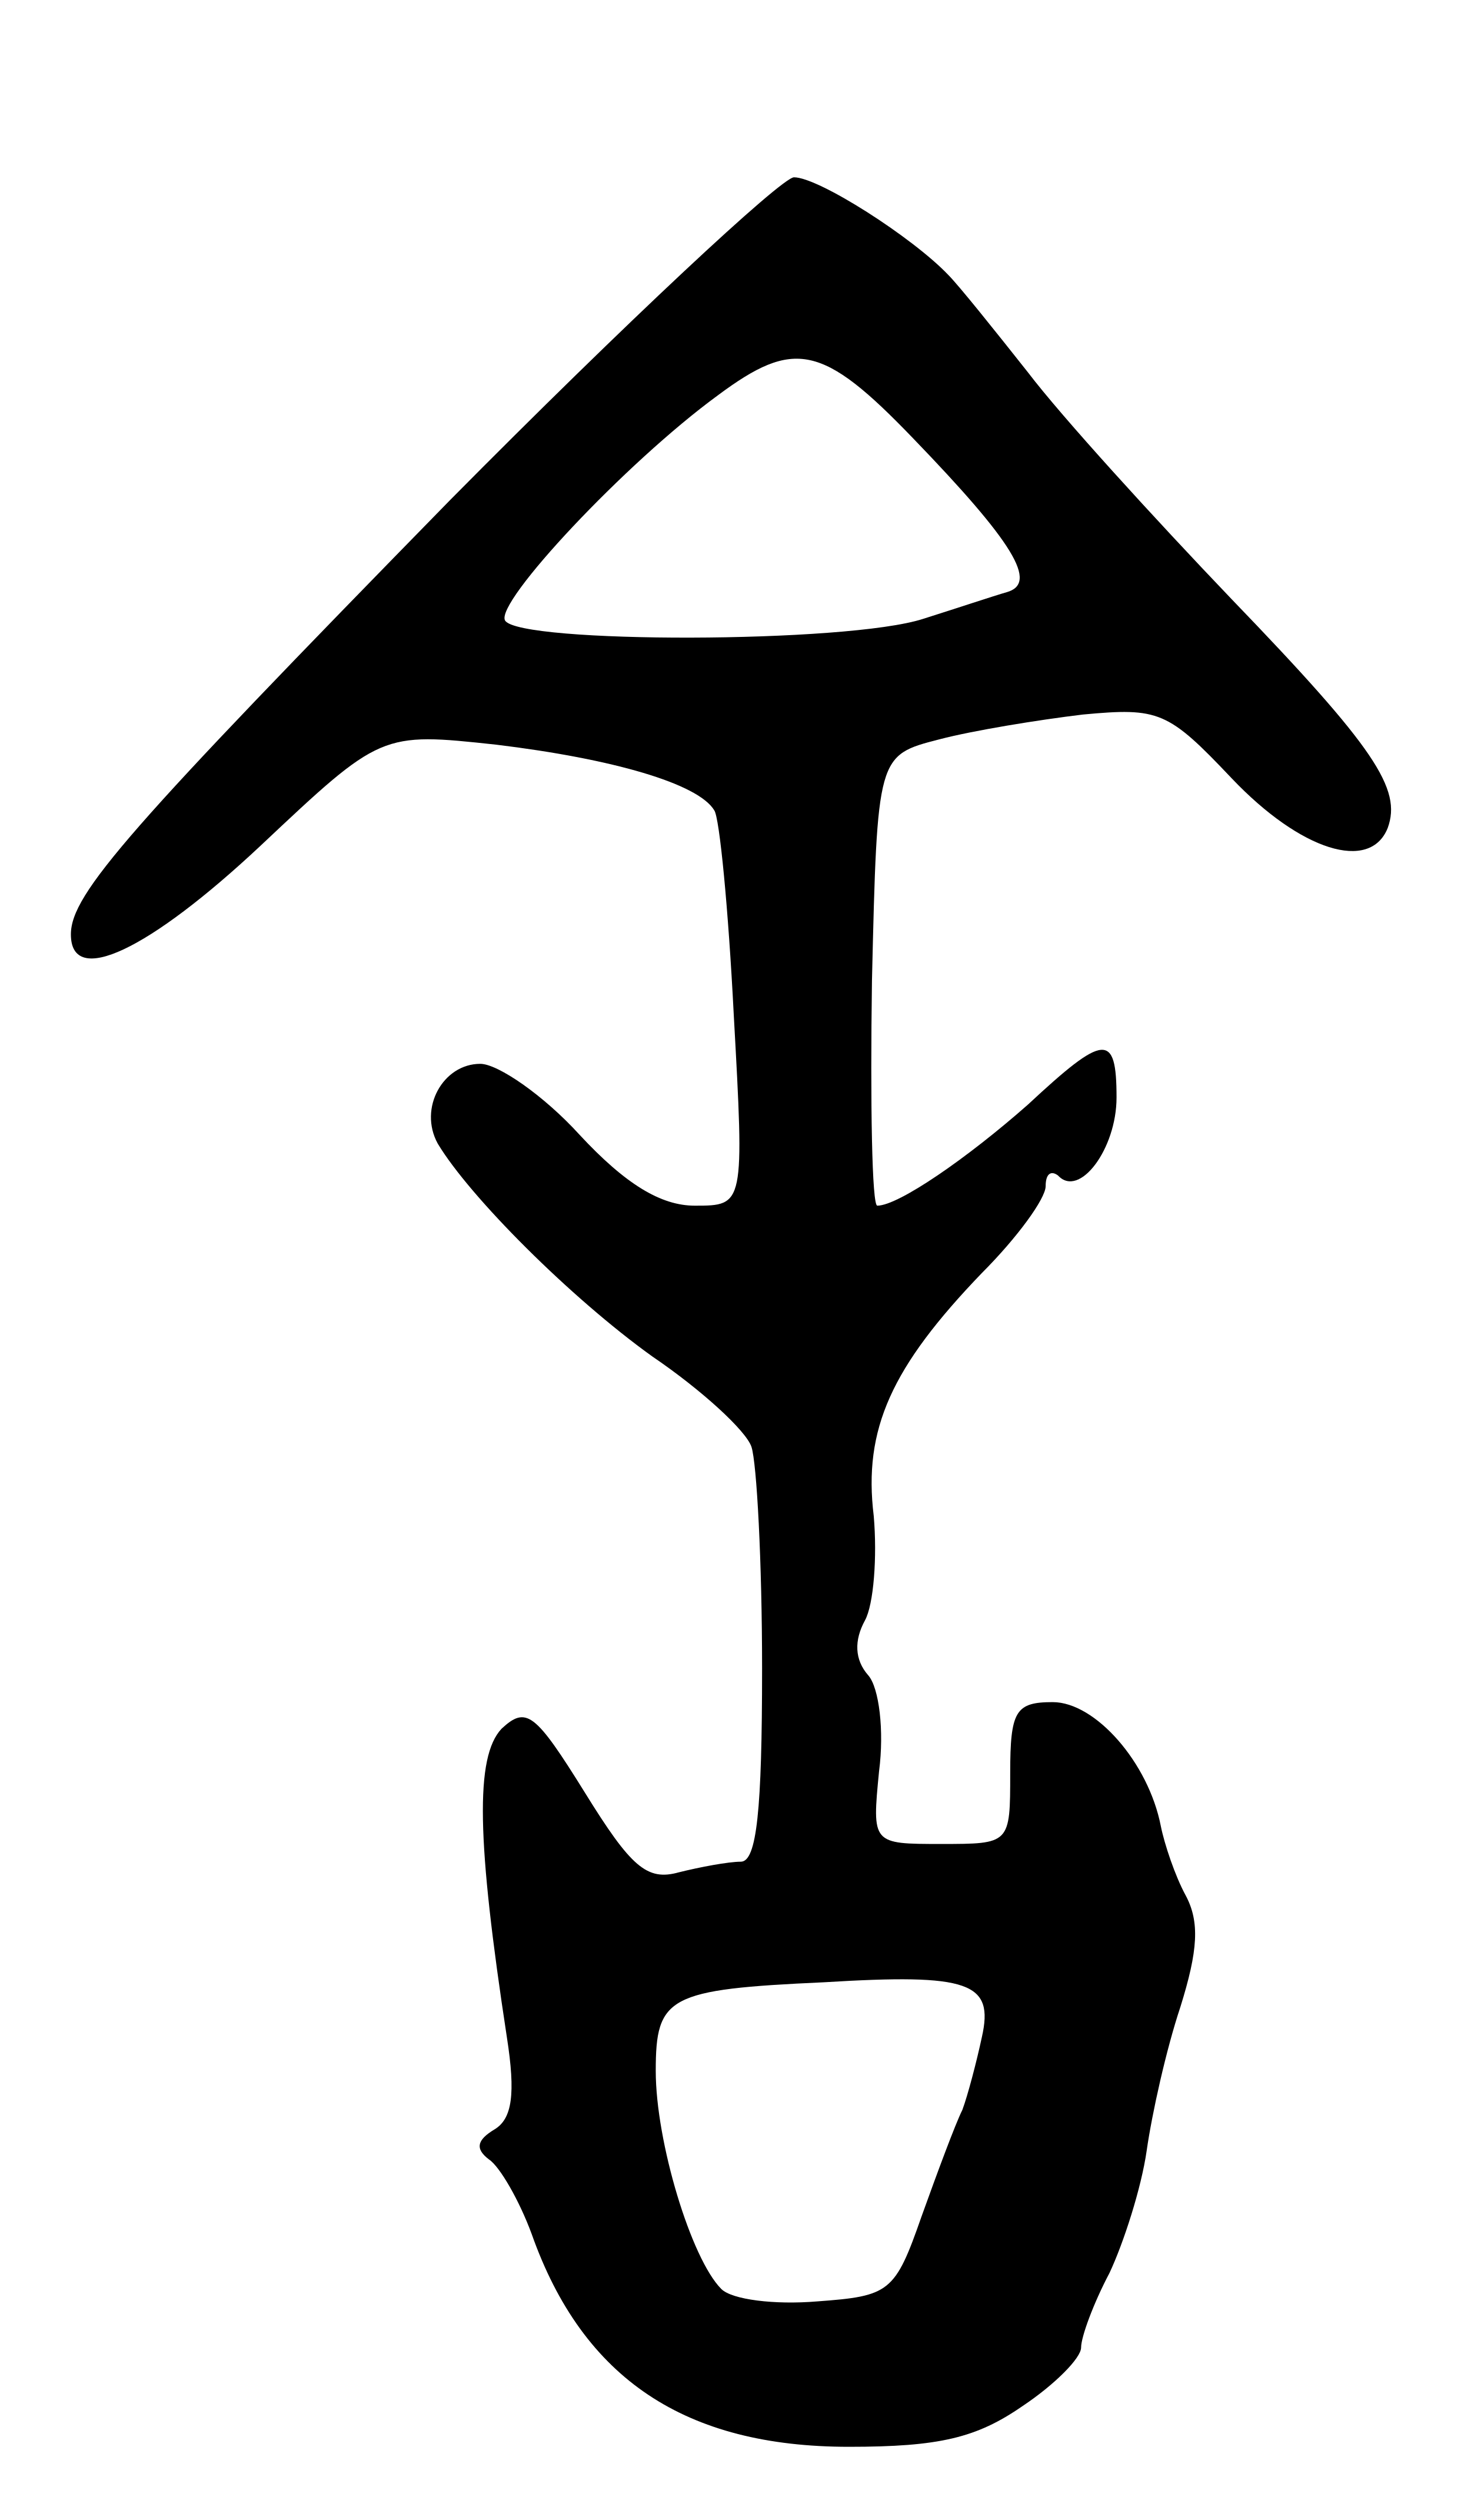 <svg version="1.0" xmlns="http://www.w3.org/2000/svg"
 width="83pt" height="141pt" viewBox="0 0 83 141"
 preserveAspectRatio="xMidYMid meet">
<g transform="translate(0,141) scale(0.1,-0.1)"
fill="#000000" stroke="none">
<path d="M254 1128 c-181 -185 -214 -222 -214 -245 0 -30 44 -9 107 50 68 64
68 64 133 57 66 -8 114 -22 123 -37 3 -4 8 -56 11 -115 6 -108 6 -108 -22
-108 -19 0 -39 12 -65 40 -20 22 -46 40 -56 40 -21 0 -35 -25 -24 -45 18 -30
75 -87 121 -120 28 -19 53 -42 56 -51 3 -9 6 -65 6 -125 0 -80 -3 -109 -12
-109 -7 0 -23 -3 -35 -6 -18 -5 -27 3 -53 45 -28 45 -33 49 -47 36 -15 -16
-14 -63 3 -174 5 -32 3 -46 -7 -52 -10 -6 -11 -11 -3 -17 6 -4 17 -23 24 -42
29 -82 87 -120 179 -120 51 0 72 5 98 23 18 12 33 27 33 33 0 6 7 25 16 42 8
17 18 48 21 69 3 21 11 57 19 81 10 32 11 48 3 63 -6 11 -12 29 -14 39 -7 36
-37 70 -61 70 -21 0 -24 -5 -24 -40 0 -40 0 -40 -39 -40 -39 0 -39 0 -35 41 3
23 0 47 -6 54 -8 9 -8 20 -2 31 5 9 7 36 5 59 -6 49 10 84 61 137 20 20 36 42
36 49 0 7 3 9 7 6 12 -13 33 15 33 44 0 37 -7 36 -50 -4 -34 -30 -73 -57 -85
-57 -3 0 -4 57 -3 127 3 127 3 127 38 136 19 5 56 11 81 14 43 4 48 2 84 -36
39 -41 78 -53 88 -28 8 22 -7 45 -88 129 -44 46 -96 103 -115 128 -19 24 -39
49 -45 55 -20 21 -73 55 -87 55 -7 0 -95 -82 -194 -182z m261 35 c57 -59 71
-82 53 -87 -7 -2 -28 -9 -47 -15 -43 -14 -228 -14 -236 -1 -6 10 68 89 120
127 43 32 59 29 110 -24z m39 -902 c-3 -14 -8 -33 -11 -41 -4 -8 -14 -35 -23
-60 -15 -43 -18 -45 -59 -48 -24 -2 -48 1 -54 7 -17 17 -37 83 -37 123 0 42 7
46 95 50 82 5 96 0 89 -31z"/>
</g>
</svg>
